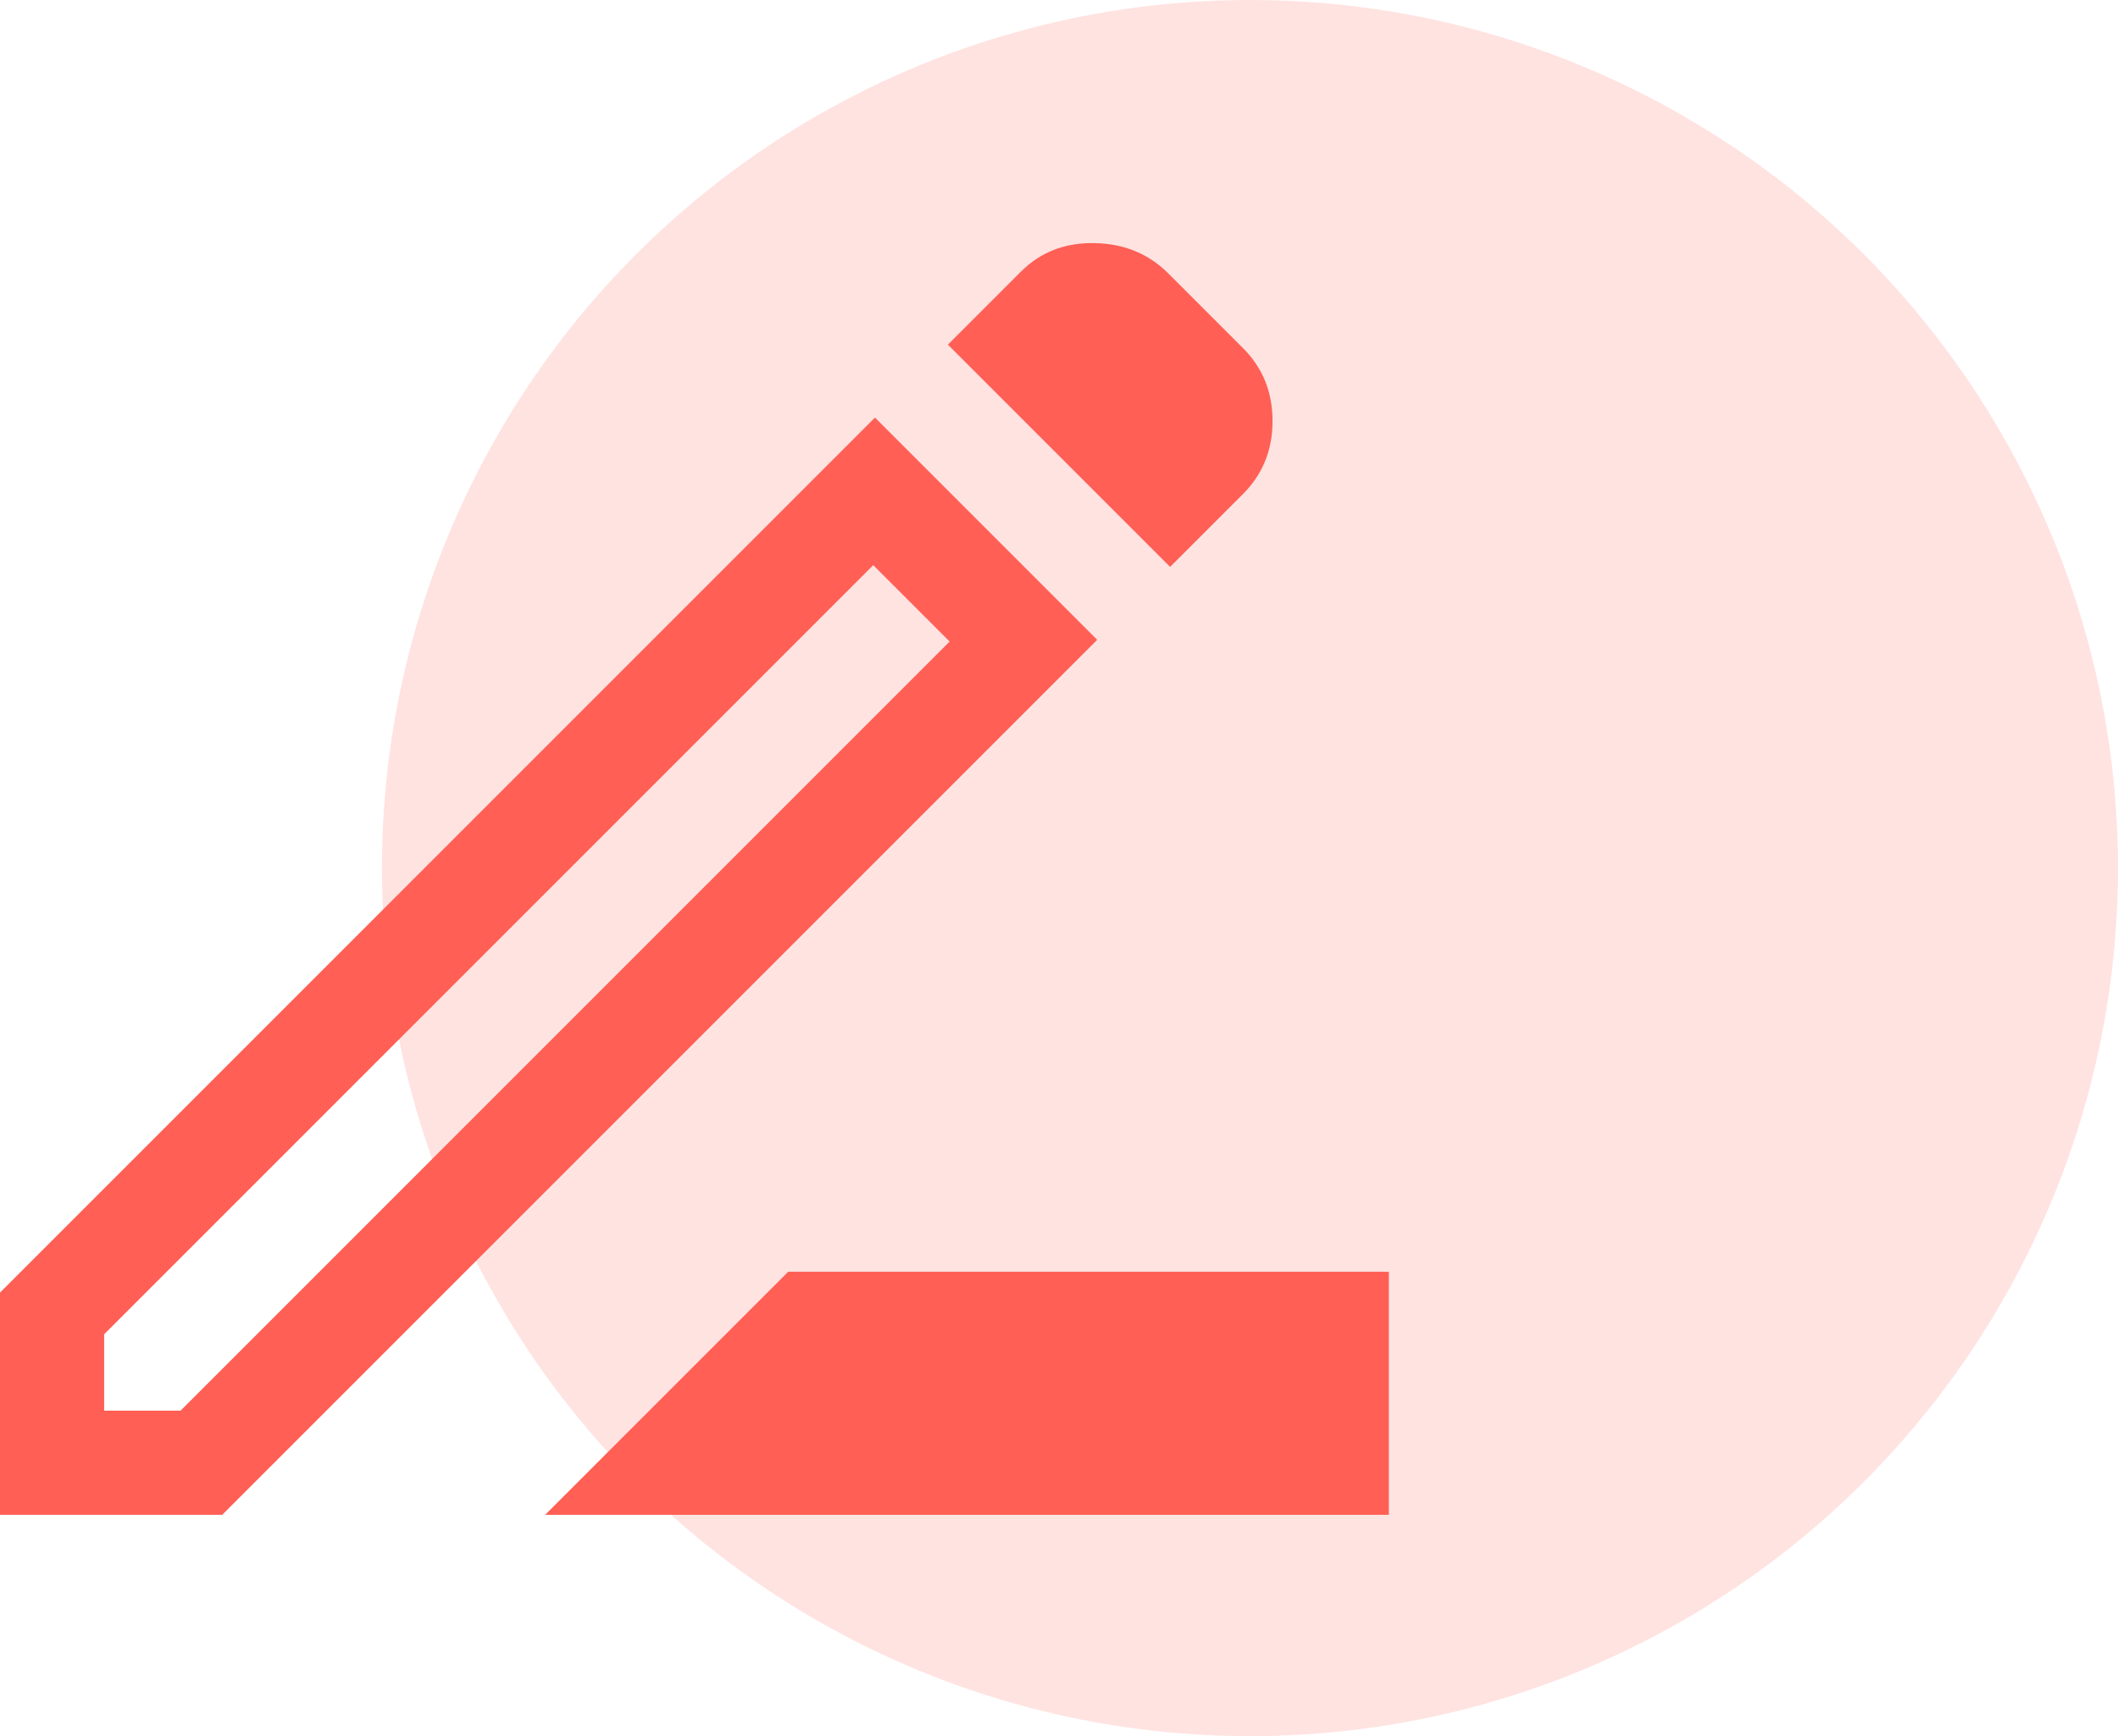 <svg width="61" height="50" viewBox="0 0 61 50" fill="none" xmlns="http://www.w3.org/2000/svg">
<circle cx="36" cy="25" r="25" fill="#FFE3E1"/>
<path d="M15.7 43.626L22.7 36.626H40V43.626H15.7ZM3 40.626H5.2L27.35 18.476L25.15 16.276L3 38.426V40.626ZM33.7 16.326L27.3 9.926L29.4 7.826C29.967 7.259 30.675 6.984 31.525 7.001C32.375 7.017 33.083 7.309 33.65 7.876L35.8 10.026C36.367 10.592 36.65 11.292 36.65 12.126C36.65 12.959 36.367 13.659 35.8 14.226L33.7 16.326ZM31.6 18.426L6.4 43.626H0V37.226L25.2 12.026L31.6 18.426ZM26.25 17.376L25.15 16.276L27.35 18.476L26.25 17.376Z" fill="#FF5F55"/>
</svg>
